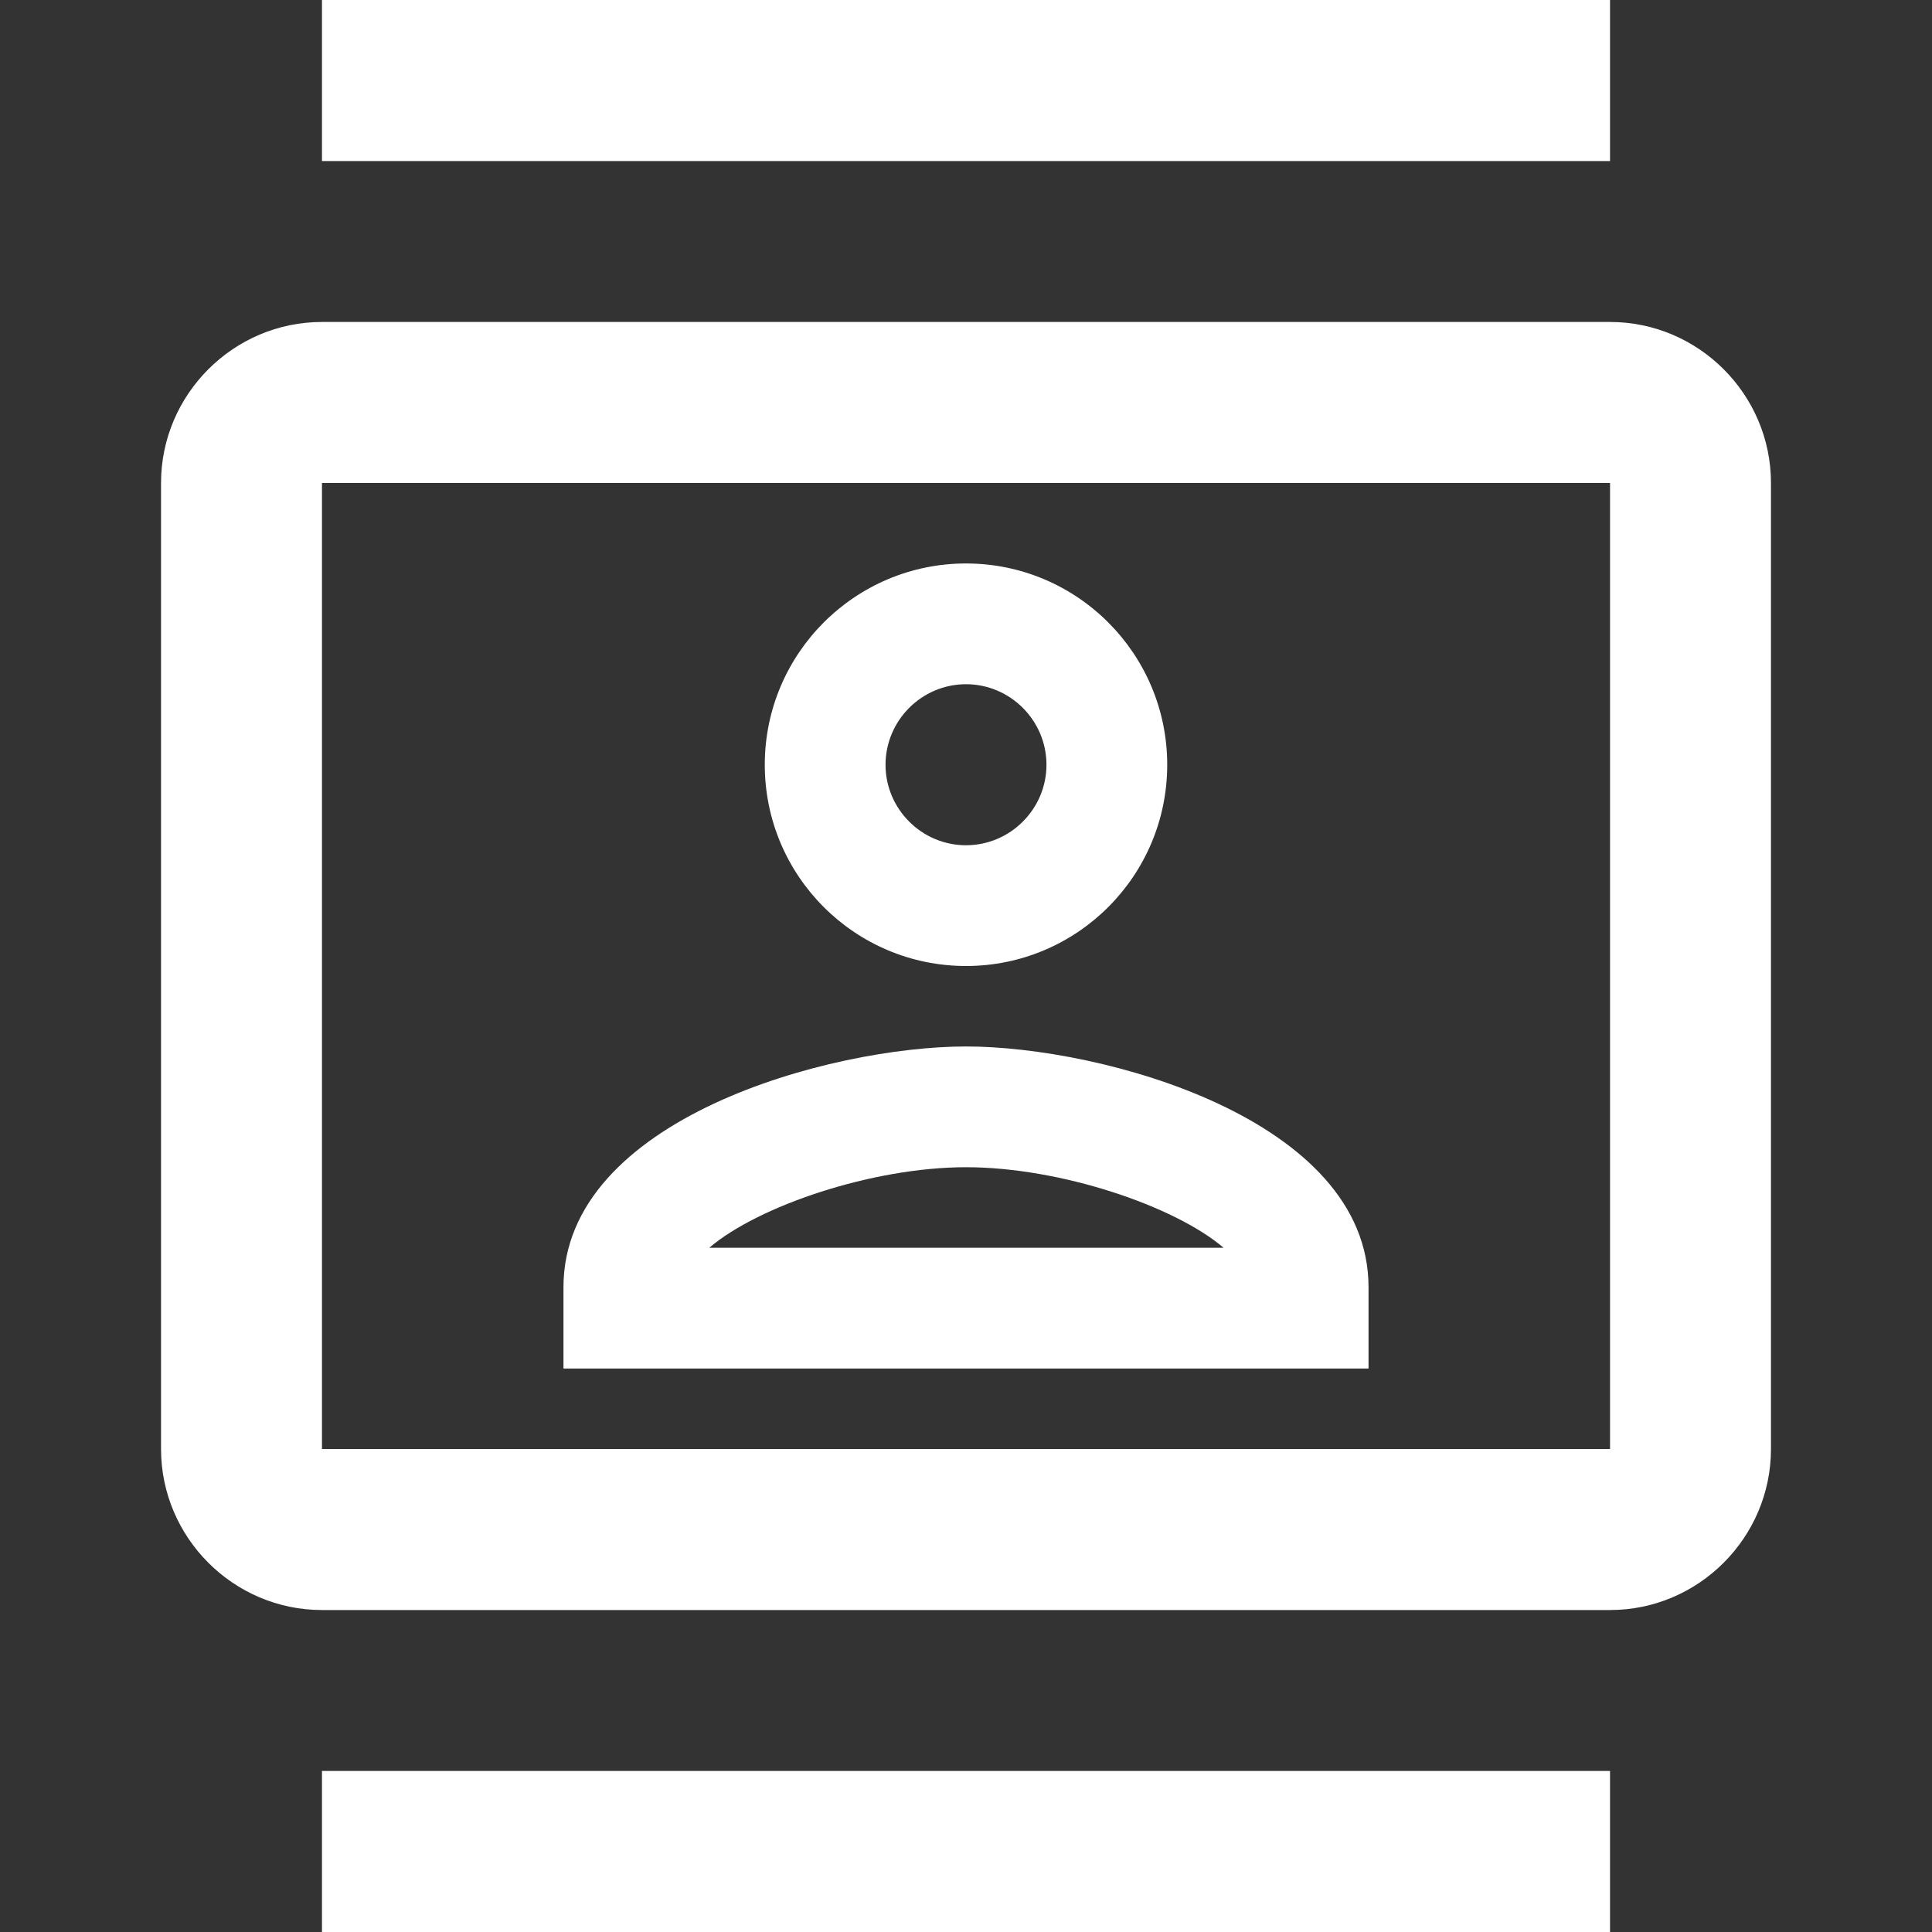<svg width="20" height="20" viewBox="0 0 20 20" fill="none" xmlns="http://www.w3.org/2000/svg">
<rect x="0" y="0" width="20" height="20" fill="#333333" stroke="none"/>
<path d="M16.667 3.333H3.333C2.417 3.333 1.667 4.083 1.667 5V15C1.667 15.917 2.417 16.667 3.333 16.667H16.667C17.583 16.667 18.333 15.917 18.333 15V5C18.333 4.083 17.583 3.333 16.667 3.333ZM16.667 15H3.333V5H16.667V15ZM3.333 0H16.667V1.667H3.333V0ZM3.333 18.333H16.667V20H3.333V18.333ZM10 10C11.15 10 12.083 9.067 12.083 7.917C12.083 6.767 11.15 5.833 10 5.833C8.85 5.833 7.917 6.767 7.917 7.917C7.917 9.067 8.85 10 10 10ZM10 7.083C10.458 7.083 10.833 7.458 10.833 7.917C10.833 8.375 10.458 8.75 10 8.75C9.542 8.75 9.167 8.375 9.167 7.917C9.167 7.458 9.542 7.083 10 7.083ZM14.167 13.325C14.167 11.583 11.408 10.833 10 10.833C8.592 10.833 5.833 11.583 5.833 13.325V14.167H14.167V13.325ZM7.342 12.917C7.85 12.483 9.033 12.083 10 12.083C10.975 12.083 12.158 12.483 12.667 12.917H7.342Z" fill="white"/>
</svg>

